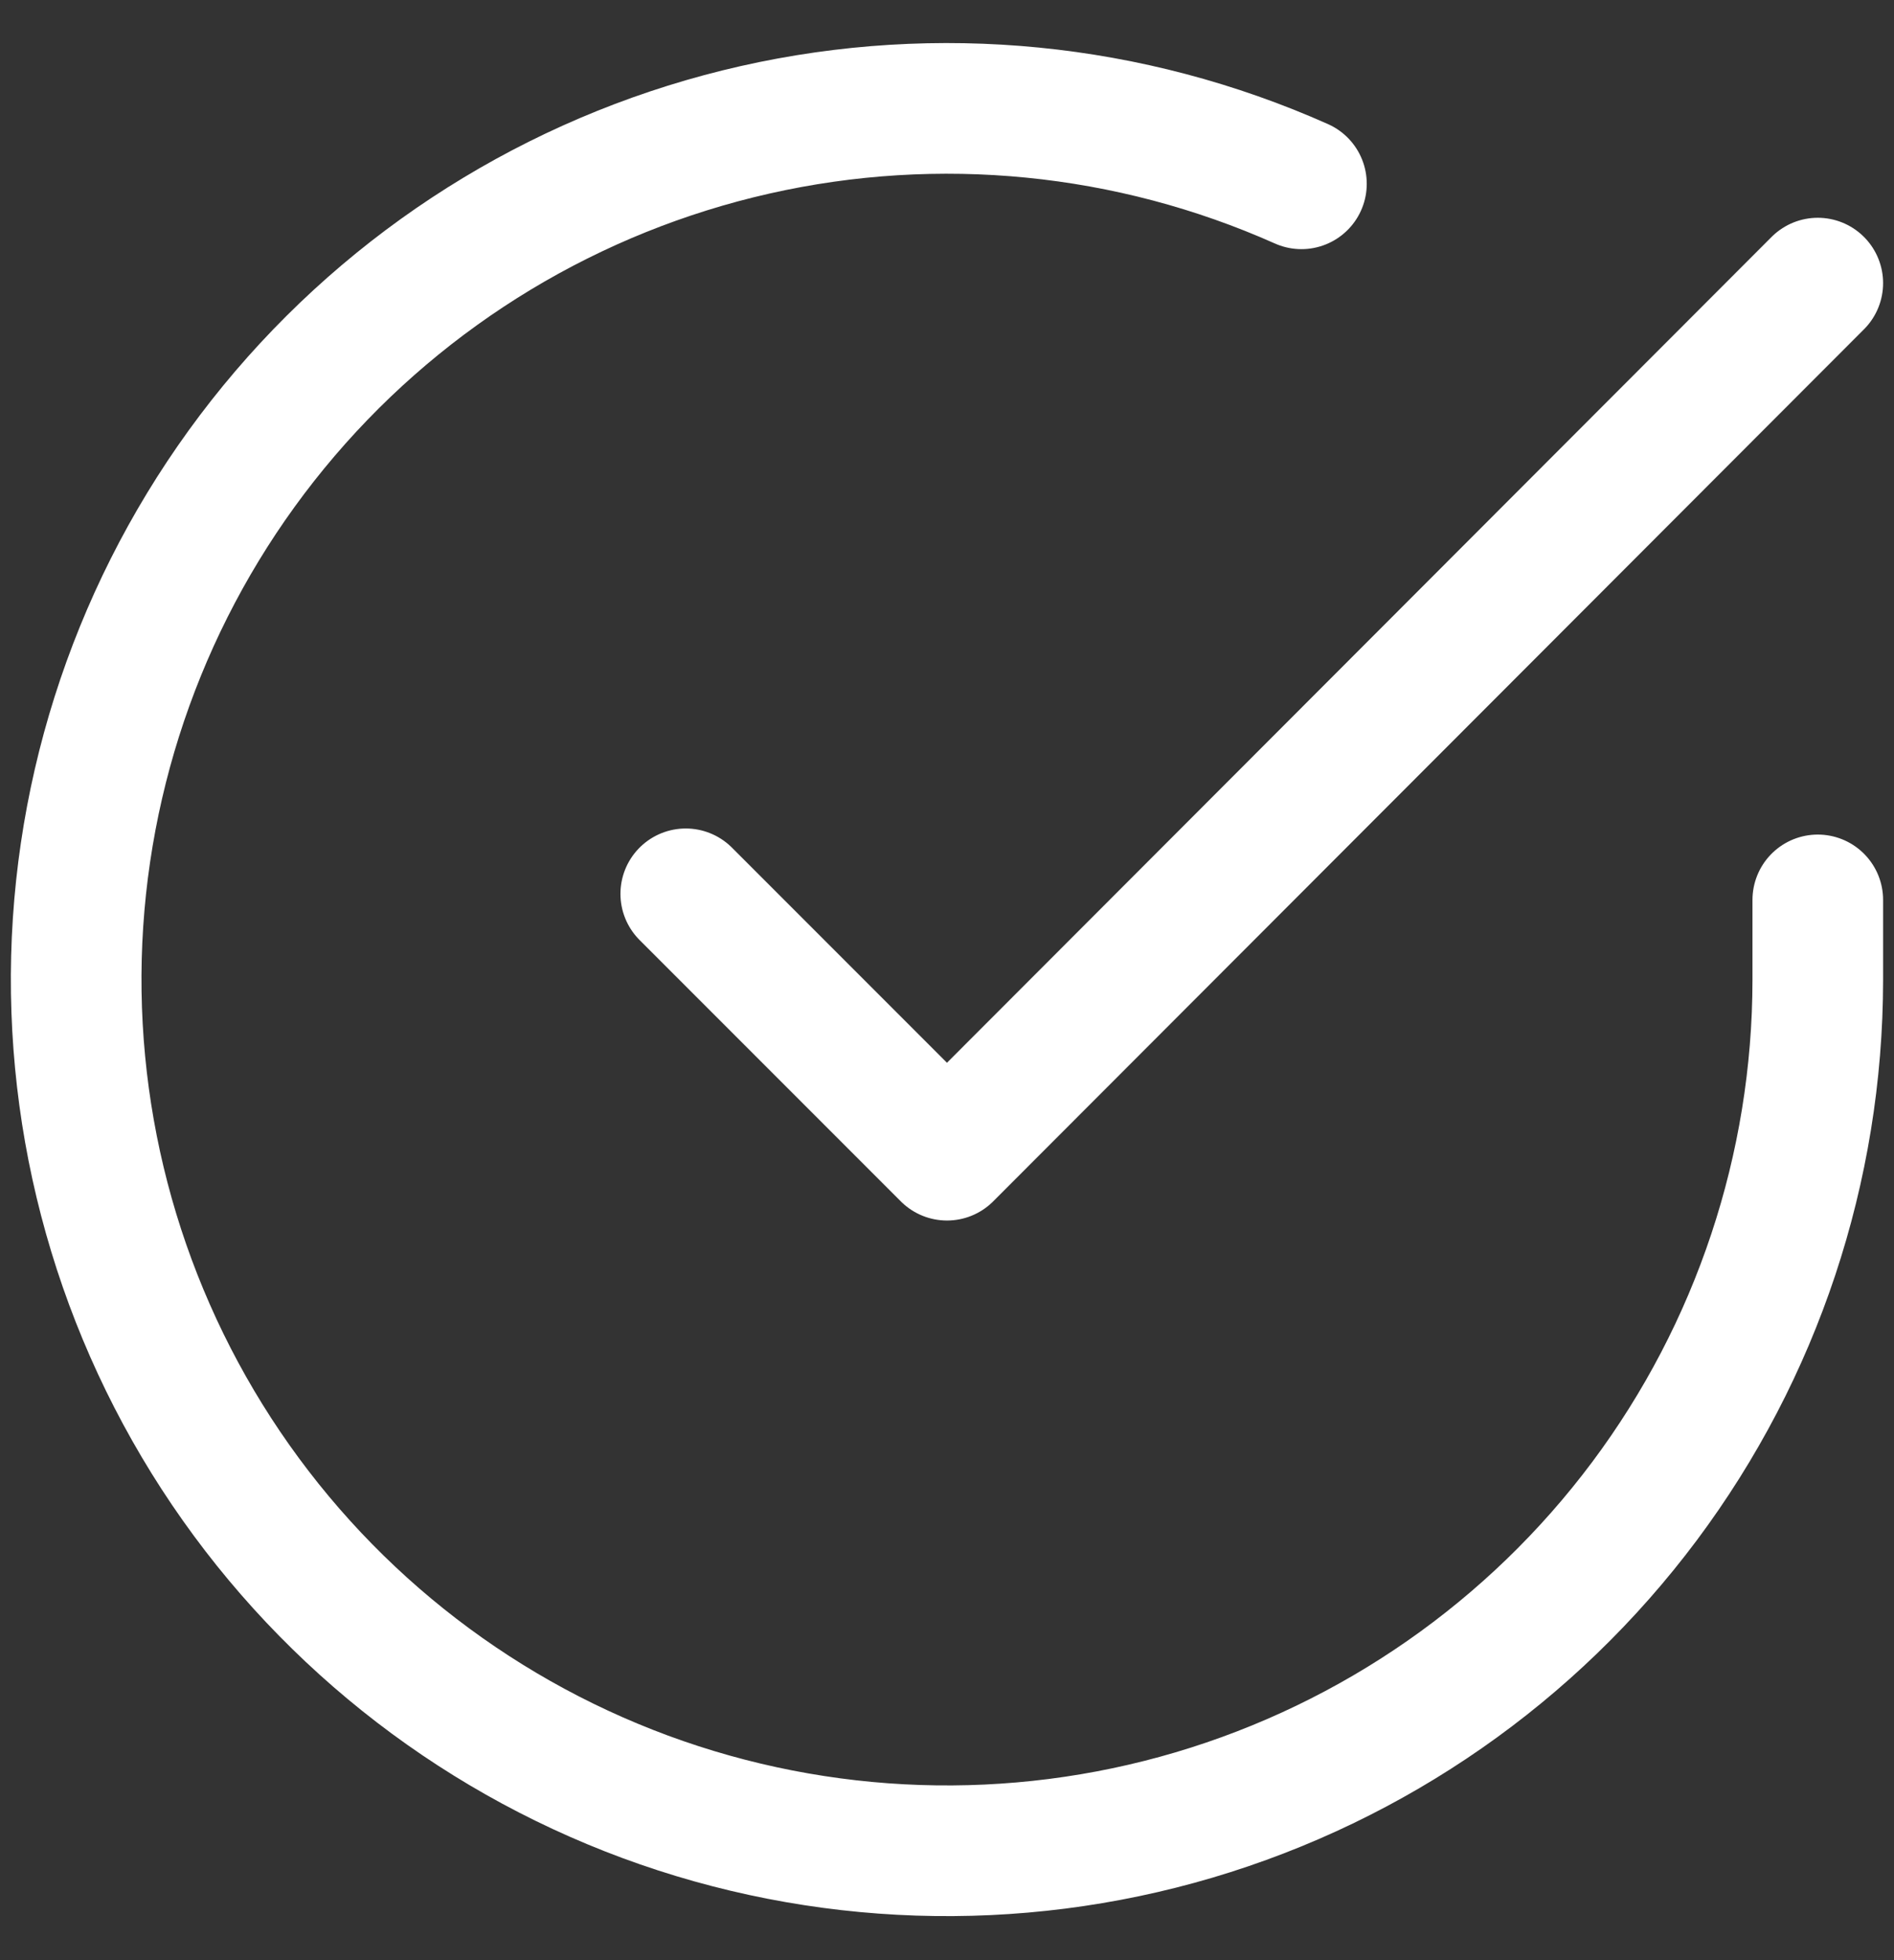 <svg width="29" height="30" viewBox="0 0 29 30" fill="none" xmlns="http://www.w3.org/2000/svg">
<rect x="0" y="0" width="29" height="30" fill="#333333" stroke="none"/>
<path d="M27.833 13.773V15C27.831 17.875 26.901 20.673 25.179 22.976C23.457 25.279 21.038 26.963 18.28 27.779C15.523 28.594 12.576 28.496 9.879 27.5C7.182 26.503 4.879 24.662 3.314 22.249C1.75 19.837 1.006 16.984 1.195 14.115C1.385 11.246 2.496 8.515 4.364 6.329C6.232 4.144 8.757 2.621 11.561 1.987C14.366 1.353 17.3 1.643 19.927 2.813M27.833 4.333L14.5 17.68L10.5 13.68" stroke="white" stroke-width="2" stroke-linecap="round" stroke-linejoin="round"/>
</svg>
